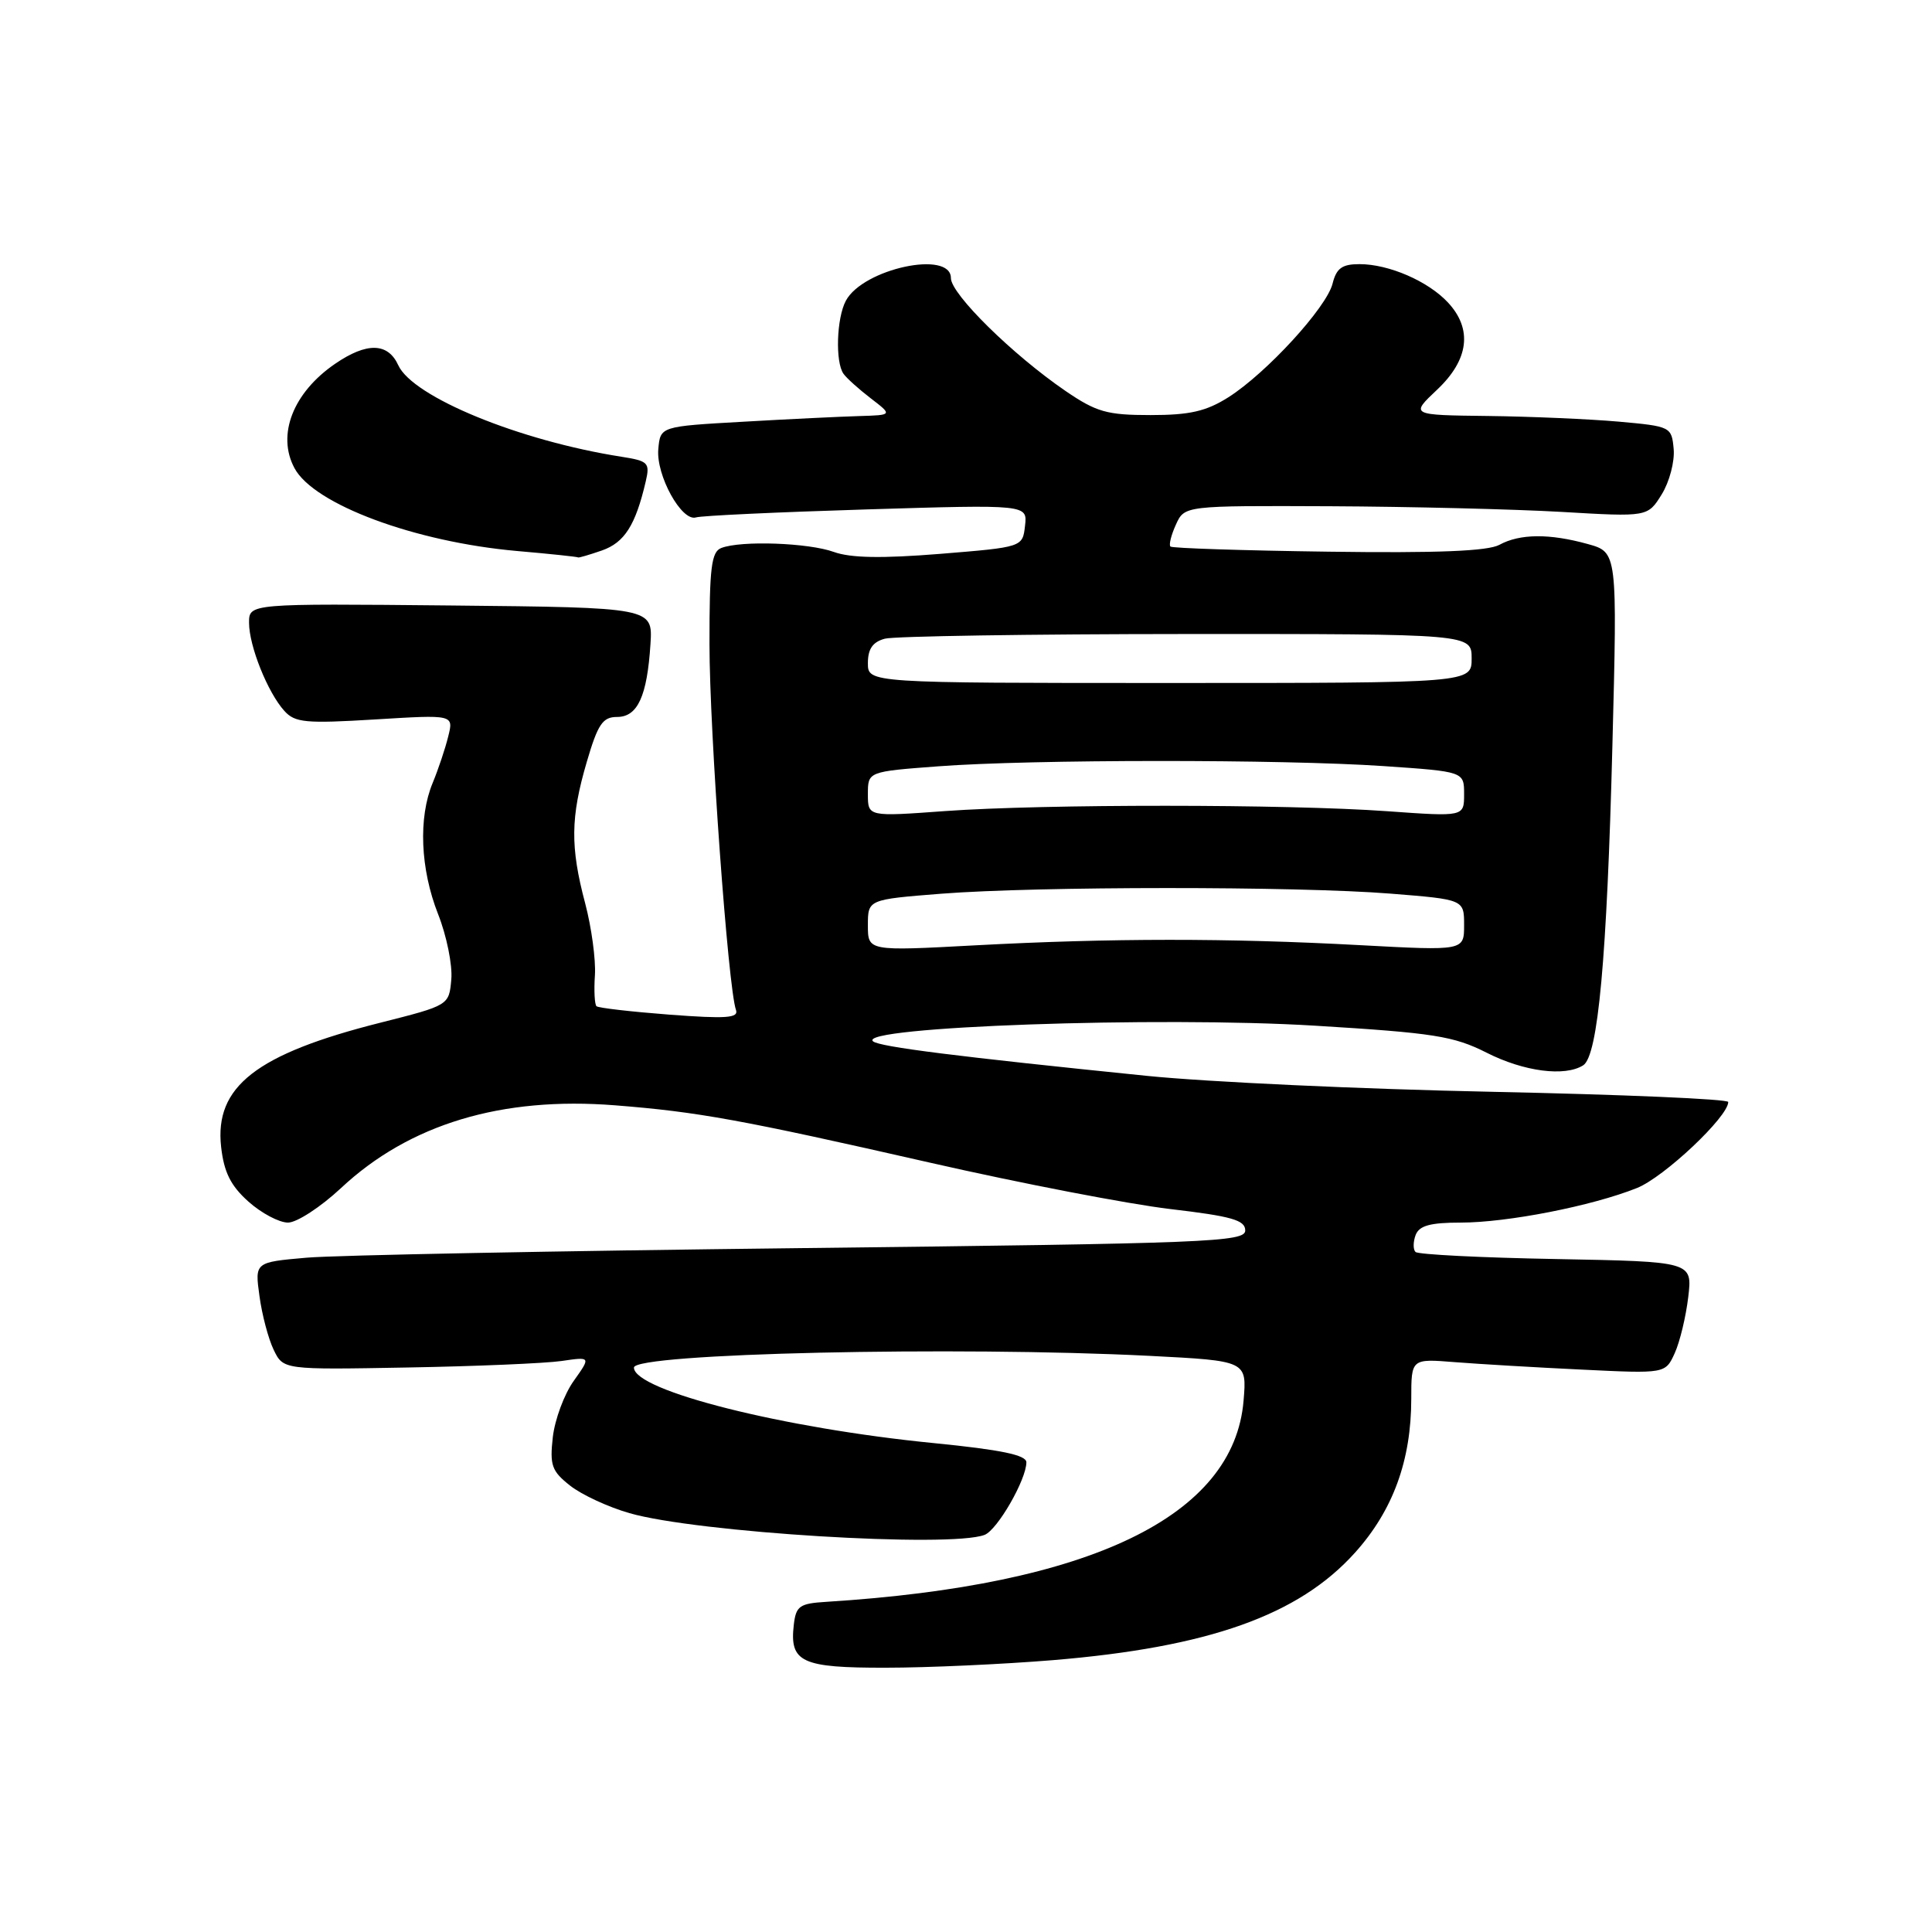 <?xml version="1.0" encoding="UTF-8" standalone="no"?>
<!DOCTYPE svg PUBLIC "-//W3C//DTD SVG 1.1//EN" "http://www.w3.org/Graphics/SVG/1.1/DTD/svg11.dtd" >
<svg xmlns="http://www.w3.org/2000/svg" xmlns:xlink="http://www.w3.org/1999/xlink" version="1.1" viewBox="0 0 256 256">
 <g >
 <path fill="currentColor"
d=" M 139.50 219.98 C 160.17 218.27 172.09 214.03 179.54 205.74 C 184.58 200.14 187.00 193.51 187.00 185.33 C 187.00 180.03 187.00 180.03 192.75 180.49 C 195.91 180.74 203.49 181.19 209.59 181.48 C 220.67 182.02 220.67 182.02 221.91 179.30 C 222.59 177.81 223.39 174.47 223.70 171.88 C 224.26 167.17 224.26 167.17 206.21 166.83 C 196.28 166.65 187.89 166.23 187.56 165.89 C 187.23 165.56 187.24 164.55 187.58 163.64 C 188.06 162.40 189.52 162.00 193.54 162.00 C 199.73 162.00 210.96 159.80 216.90 157.42 C 220.51 155.98 229.00 147.97 229.00 146.02 C 229.00 145.63 214.94 145.03 197.75 144.67 C 180.56 144.32 159.97 143.37 152.00 142.56 C 126.87 140.01 116.53 138.71 115.68 137.98 C 113.47 136.06 153.56 134.64 174.27 135.91 C 190.01 136.87 192.61 137.28 196.99 139.49 C 201.92 141.99 207.35 142.70 209.78 141.16 C 211.75 139.91 212.93 126.95 213.65 98.84 C 214.31 73.18 214.31 73.18 210.40 72.09 C 205.32 70.68 201.39 70.71 198.68 72.19 C 197.15 73.03 190.44 73.30 176.00 73.10 C 164.72 72.95 155.31 72.64 155.09 72.42 C 154.86 72.19 155.19 70.88 155.82 69.50 C 156.96 67.00 156.96 67.00 176.23 67.08 C 186.83 67.13 200.64 67.47 206.92 67.83 C 218.33 68.50 218.33 68.50 220.19 65.50 C 221.21 63.85 221.92 61.15 221.77 59.50 C 221.50 56.55 221.39 56.49 214.50 55.87 C 210.65 55.53 202.86 55.19 197.18 55.12 C 186.86 55.00 186.86 55.00 190.43 51.63 C 194.64 47.66 195.14 43.60 191.86 40.08 C 189.22 37.25 184.03 35.00 180.14 35.00 C 177.83 35.00 177.08 35.54 176.57 37.59 C 175.77 40.76 167.82 49.43 162.77 52.64 C 159.82 54.50 157.66 55.00 152.45 55.00 C 146.68 55.00 145.28 54.60 141.18 51.80 C 134.17 47.00 126.00 38.96 126.00 36.85 C 126.00 33.10 114.35 35.60 112.08 39.85 C 110.85 42.14 110.66 47.98 111.77 49.53 C 112.17 50.10 113.80 51.57 115.38 52.78 C 118.27 55.00 118.27 55.00 113.88 55.13 C 111.47 55.20 104.55 55.53 98.50 55.88 C 87.50 56.50 87.50 56.50 87.23 59.50 C 86.91 62.97 90.32 69.15 92.22 68.56 C 92.93 68.33 103.10 67.86 114.82 67.50 C 136.15 66.85 136.15 66.85 135.82 69.67 C 135.50 72.50 135.50 72.50 124.57 73.39 C 116.86 74.01 112.72 73.94 110.50 73.14 C 107.14 71.92 98.20 71.60 95.58 72.61 C 94.26 73.11 94.00 75.20 94.01 85.36 C 94.01 96.83 96.48 130.96 97.52 133.82 C 97.90 134.90 96.22 135.01 88.75 134.45 C 83.66 134.06 79.29 133.56 79.04 133.33 C 78.79 133.10 78.69 131.25 78.83 129.21 C 78.96 127.17 78.38 122.89 77.54 119.70 C 75.55 112.22 75.60 108.28 77.75 100.96 C 79.22 95.94 79.86 95.00 81.77 95.00 C 84.49 95.00 85.75 92.25 86.19 85.34 C 86.50 80.50 86.50 80.50 59.75 80.23 C 33.00 79.97 33.00 79.97 33.00 82.52 C 33.00 85.59 35.47 91.76 37.68 94.20 C 39.09 95.76 40.50 95.89 49.70 95.33 C 60.12 94.69 60.12 94.69 59.39 97.59 C 59.00 99.19 58.07 101.95 57.34 103.72 C 55.41 108.35 55.69 115.14 58.05 121.13 C 59.18 123.99 59.97 127.88 59.80 129.77 C 59.50 133.21 59.50 133.21 50.41 135.51 C 33.95 139.66 28.41 143.98 29.30 151.97 C 29.68 155.34 30.57 157.12 32.92 159.22 C 34.63 160.75 36.99 162.00 38.16 162.00 C 39.33 162.00 42.49 159.94 45.18 157.43 C 54.23 148.96 66.45 145.27 81.50 146.46 C 92.52 147.33 98.19 148.36 123.28 154.07 C 135.26 156.80 149.55 159.55 155.03 160.20 C 163.21 161.16 165.00 161.67 165.00 163.04 C 165.00 164.57 160.20 164.76 106.25 165.38 C 73.94 165.75 44.41 166.32 40.63 166.65 C 33.76 167.25 33.76 167.25 34.38 171.73 C 34.71 174.19 35.56 177.40 36.26 178.85 C 37.54 181.50 37.54 181.50 54.02 181.20 C 63.08 181.04 72.25 180.65 74.40 180.34 C 78.30 179.77 78.30 179.77 76.02 182.98 C 74.76 184.74 73.52 188.09 73.25 190.43 C 72.83 194.17 73.11 194.94 75.55 196.86 C 77.07 198.06 80.61 199.70 83.41 200.50 C 92.33 203.07 125.90 205.13 130.46 203.38 C 132.16 202.73 136.00 196.05 136.00 193.76 C 136.00 192.80 132.64 192.10 123.75 191.22 C 103.81 189.26 84.00 184.27 84.00 181.21 C 84.00 179.32 126.71 178.36 152.36 179.66 C 165.22 180.32 165.22 180.32 164.78 185.59 C 163.51 200.91 144.53 210.06 109.50 212.25 C 105.93 212.47 105.47 212.80 105.18 215.31 C 104.61 220.26 106.20 221.00 117.37 220.98 C 122.94 220.98 132.90 220.52 139.50 219.98 Z  M 79.76 72.94 C 82.75 71.89 84.21 69.60 85.56 63.81 C 86.14 61.32 85.91 61.08 82.34 60.52 C 68.81 58.40 54.69 52.60 52.77 48.39 C 51.40 45.39 48.60 45.33 44.41 48.20 C 38.83 52.02 36.65 57.62 39.02 62.03 C 41.58 66.83 54.97 71.81 68.50 73.01 C 72.90 73.39 76.55 73.78 76.60 73.86 C 76.66 73.94 78.08 73.52 79.76 72.94 Z  M 115.00 122.61 C 115.00 119.19 115.00 119.19 124.75 118.42 C 137.47 117.43 171.84 117.42 184.25 118.41 C 194.00 119.19 194.00 119.19 194.00 122.59 C 194.00 125.98 194.00 125.98 180.25 125.24 C 162.70 124.29 147.20 124.30 129.25 125.26 C 115.00 126.03 115.00 126.03 115.00 122.61 Z  M 115.00 105.23 C 115.00 102.24 115.00 102.24 124.34 101.54 C 136.68 100.61 169.91 100.60 183.32 101.51 C 194.00 102.24 194.00 102.24 194.00 105.23 C 194.00 108.22 194.00 108.22 183.81 107.49 C 170.56 106.54 138.30 106.53 125.25 107.47 C 115.00 108.22 115.00 108.22 115.00 105.23 Z  M 115.00 87.87 C 115.00 85.98 115.64 85.06 117.25 84.63 C 118.49 84.30 136.49 84.02 157.25 84.01 C 195.00 84.00 195.00 84.00 195.00 87.25 C 195.00 90.50 195.00 90.50 155.00 90.50 C 115.00 90.50 115.00 90.50 115.00 87.87 Z "/>
</g>
</svg>